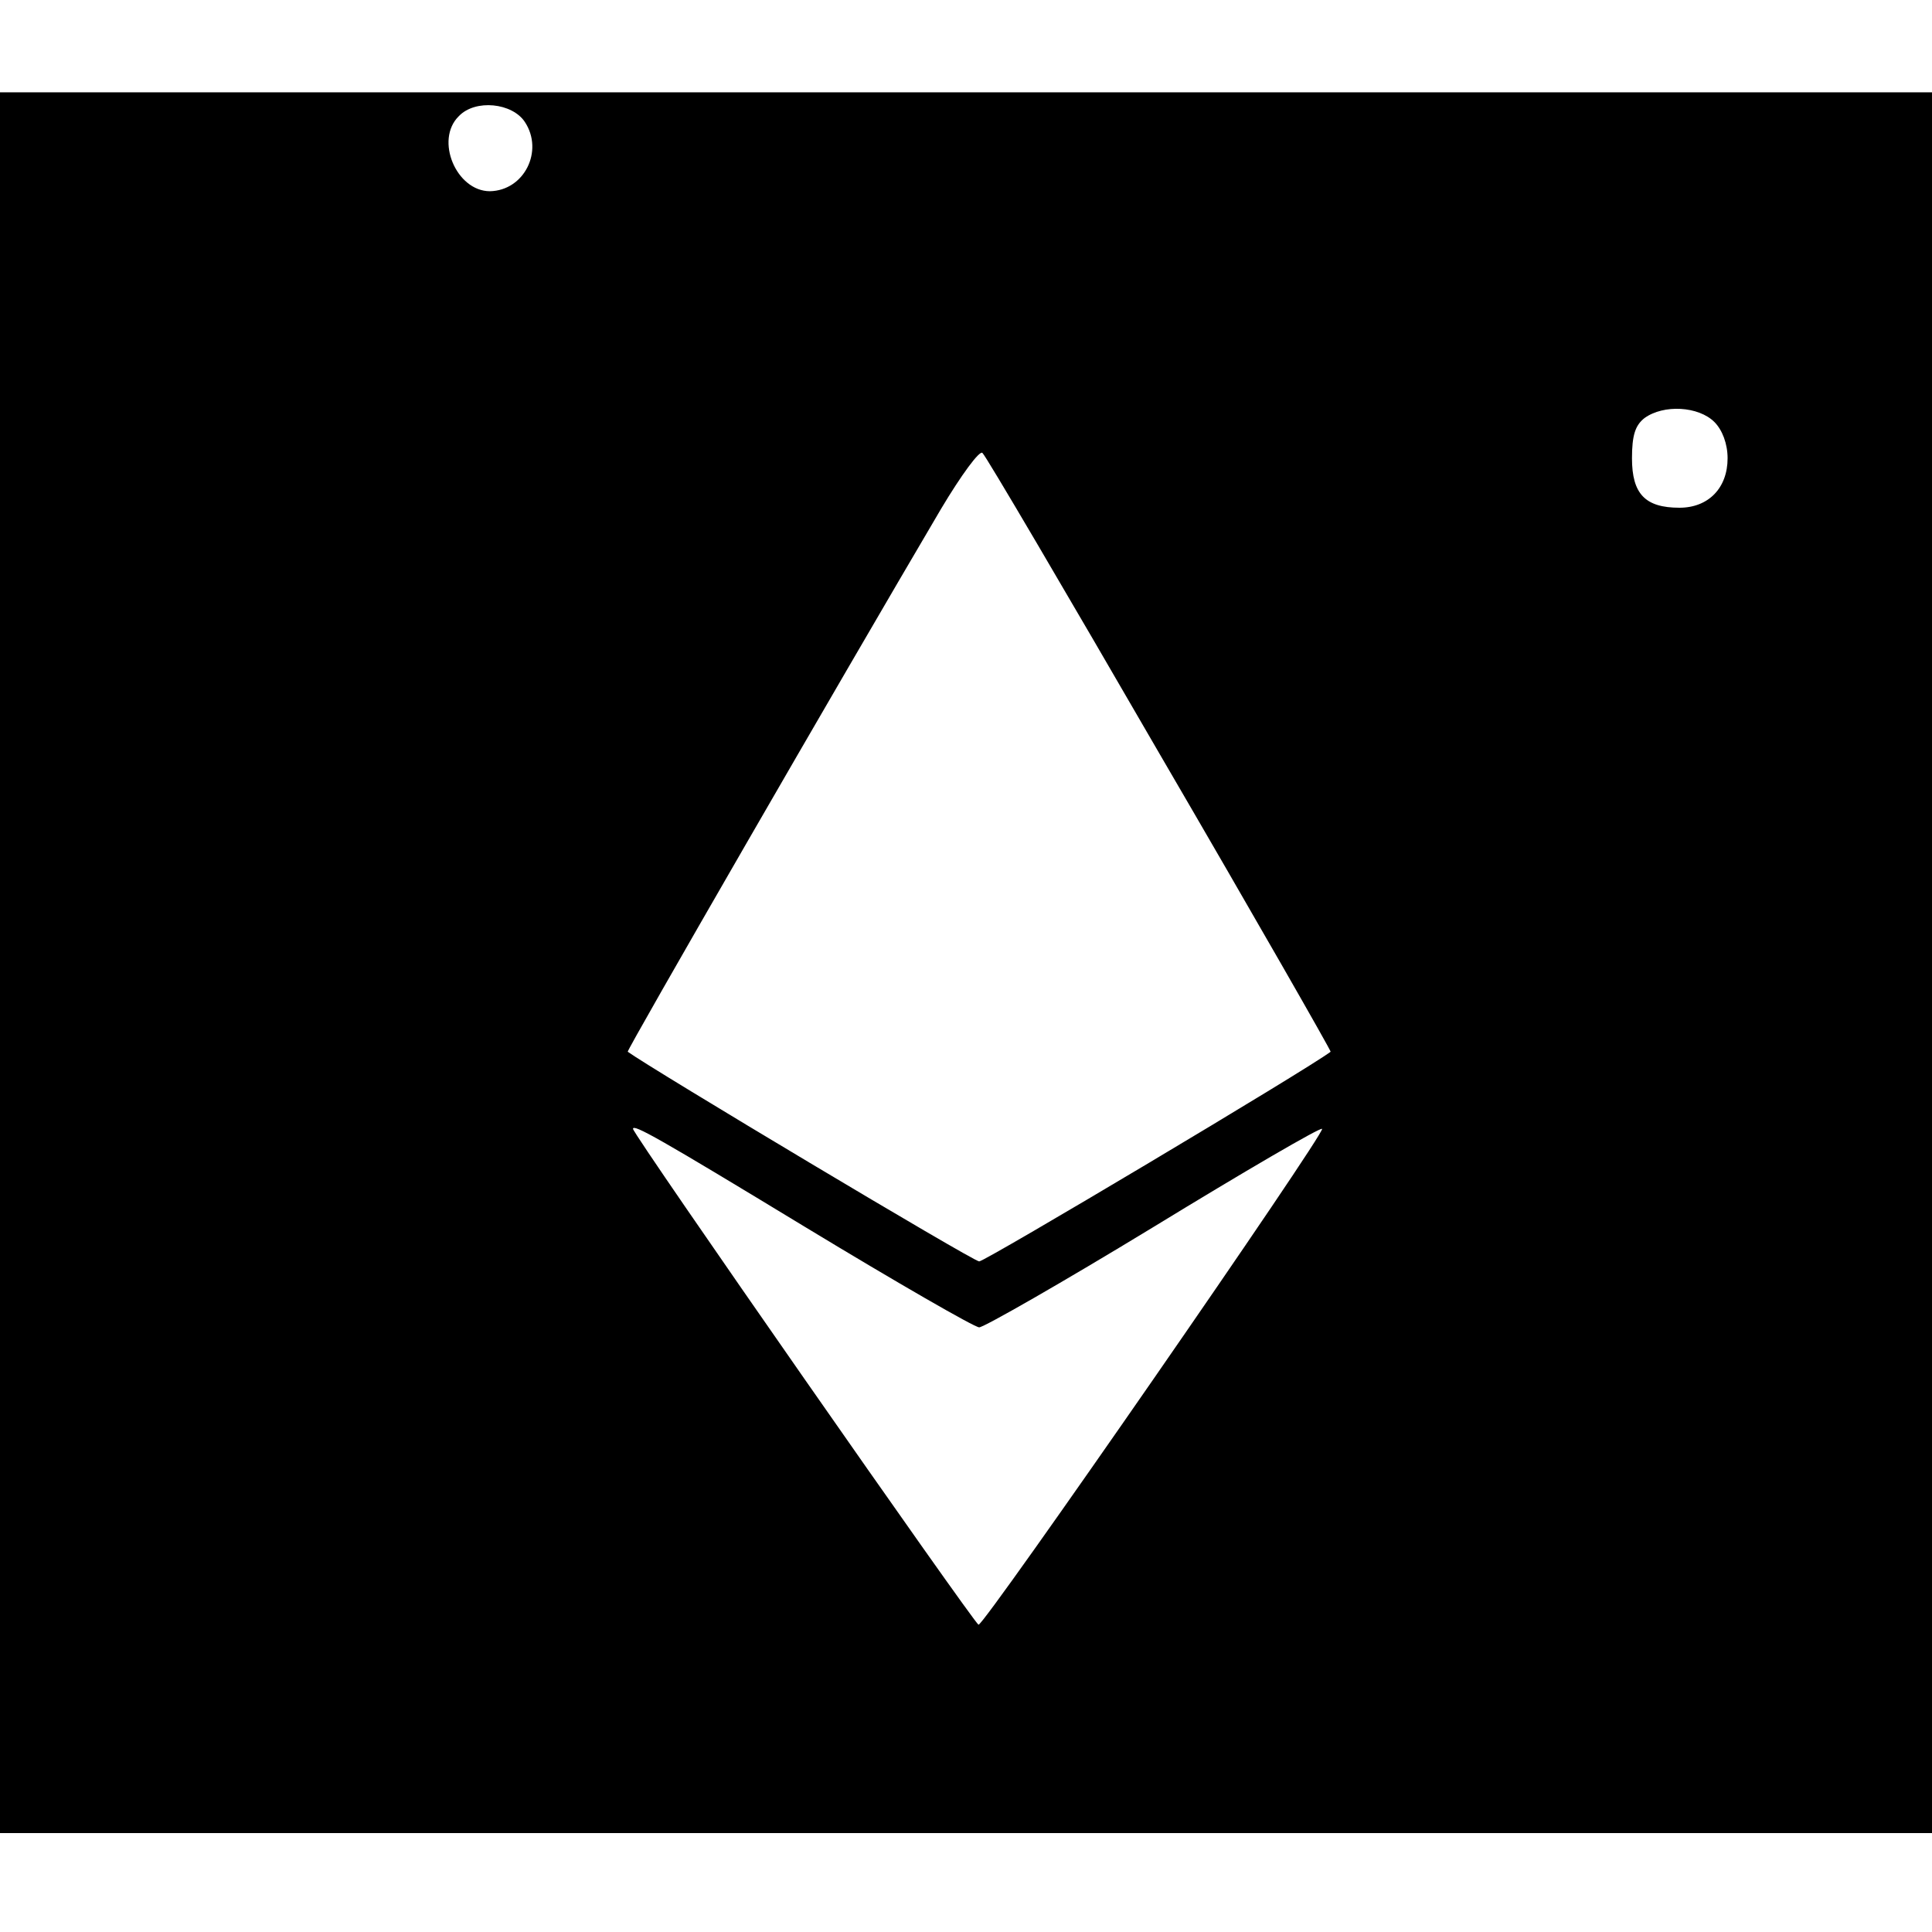 <?xml version="1.0" standalone="no"?>
<!DOCTYPE svg PUBLIC "-//W3C//DTD SVG 20010904//EN"
 "http://www.w3.org/TR/2001/REC-SVG-20010904/DTD/svg10.dtd">
<svg version="1.0" xmlns="http://www.w3.org/2000/svg"
 width="293pt" height="293pt" viewBox="0 0 293 293"
 preserveAspectRatio="xMidYMid meet">
<g transform="translate(0,293) scale(0.1,-0.1)"
fill="#000000" stroke="none">
<path d="M0 1470 l0 -1320 1465 0 1465 0 0 1320 0 1320 -1465 0 -1465 0 0
-1320z m796 1275 c29 -44 -1 -104 -53 -105 -51 0 -84 78 -47 114 25 26 81 20
100 -9z m1804 -455 c12 -12 20 -33 20 -55 0 -45 -29 -75 -73 -75 -52 0 -72 21
-72 75 0 35 5 50 19 61 29 21 82 18 106 -6z m-841 -504 c144 -247 260 -450
259 -451 -34 -26 -524 -318 -533 -318 -9 0 -499 293 -533 318 -2 2 320 560
475 823 31 52 59 90 63 85 5 -4 126 -210 269 -457z m-536 -718 c137 -83 255
-151 262 -151 7 0 126 68 264 152 139 85 254 152 256 149 6 -5 -512 -753 -521
-752 -6 1 -523 742 -524 752 0 8 39 -14 263 -150z"/>
</g>
</svg>
